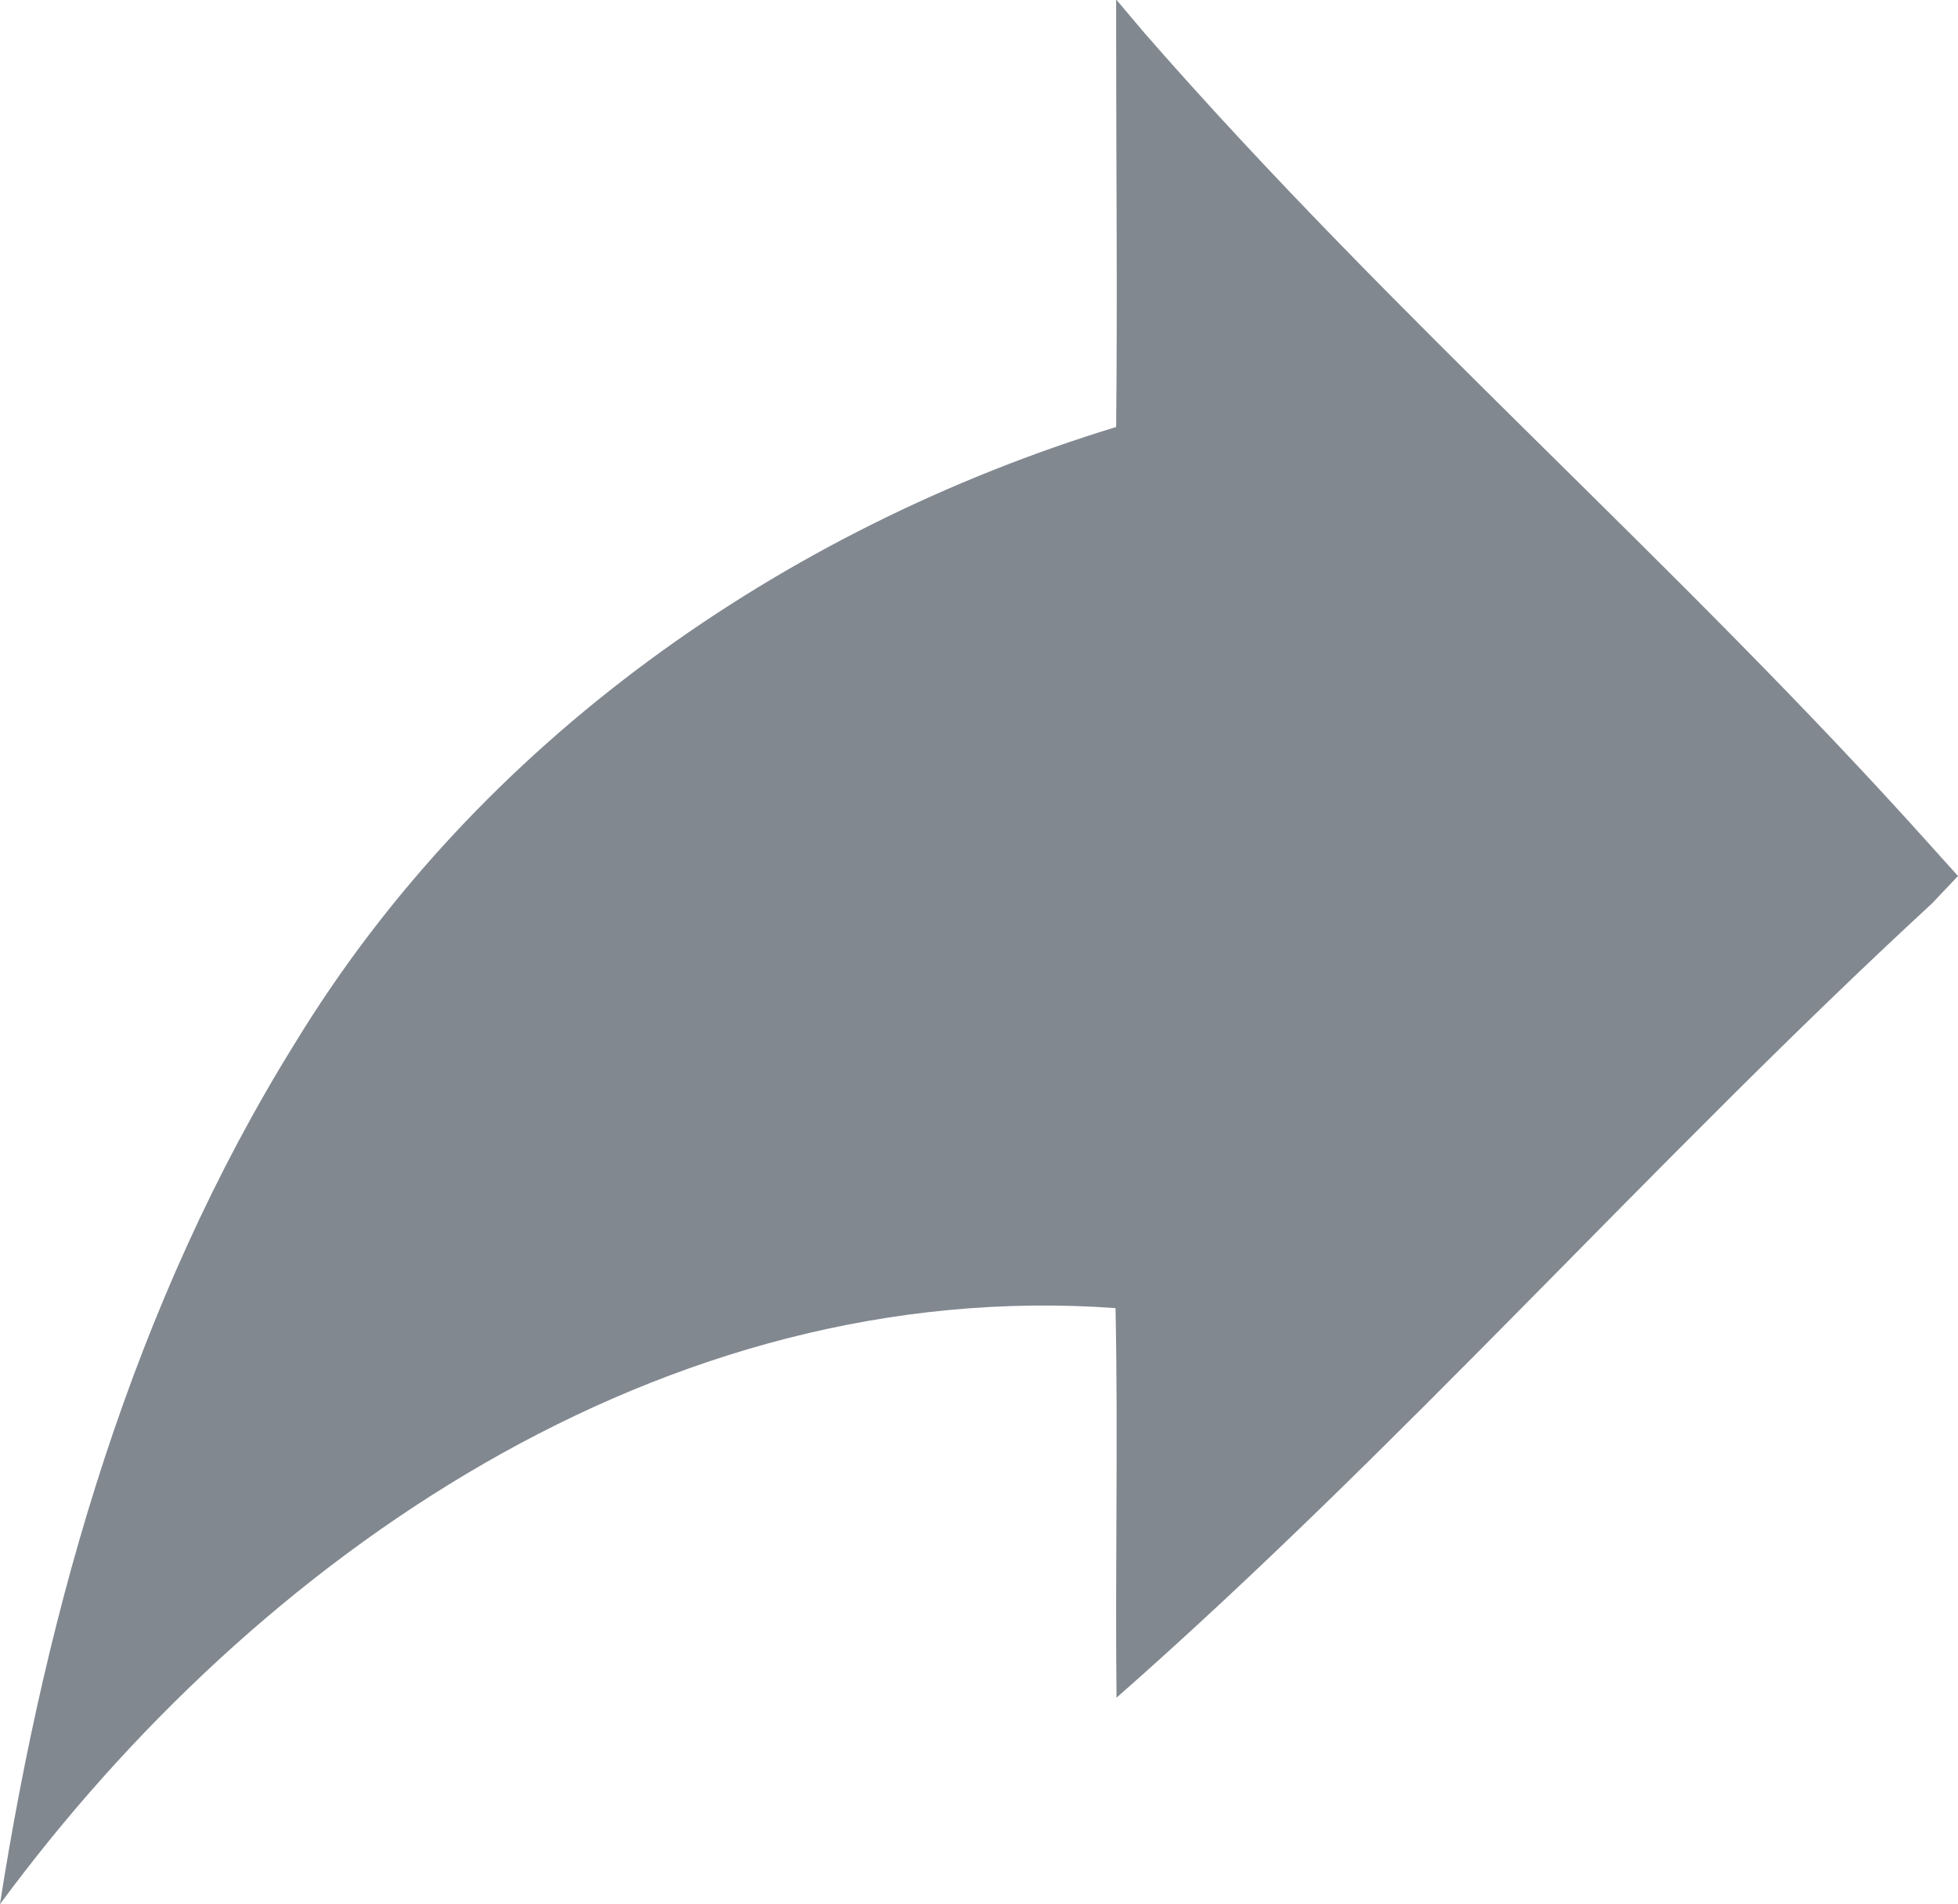 <?xml version="1.0" encoding="utf-8"?>
<!-- Generator: Adobe Illustrator 16.0.0, SVG Export Plug-In . SVG Version: 6.00 Build 0)  -->
<!DOCTYPE svg PUBLIC "-//W3C//DTD SVG 1.1//EN" "http://www.w3.org/Graphics/SVG/1.1/DTD/svg11.dtd">
<svg version="1.1" id="Layer_1" xmlns="http://www.w3.org/2000/svg" xmlns:xlink="http://www.w3.org/1999/xlink" x="0px" y="0px"
	 width="25.707px" height="25px" viewBox="0.313 -2.188 25.707 25" enable-background="new 0.313 -2.188 25.707 25"
	 xml:space="preserve">
<path fill="#818890" d="M25.678,8.933C22.356,5.223,18.619,2.004,15.343-1.75l-0.376-0.445v0.445c0,1.726,0.018,3.449,0,5.168
	c-4.381,1.337-8.371,4.136-10.778,8.085c-2.128,3.422-3.256,7.357-3.877,11.31c3.372-4.576,8.711-8.255,14.647-7.827
	c0.035,1.704-0.006,3.407,0.013,5.115c3.725-3.276,7.051-7.056,10.706-10.427l0.342-0.361L25.678,8.933z"/>
</svg>
